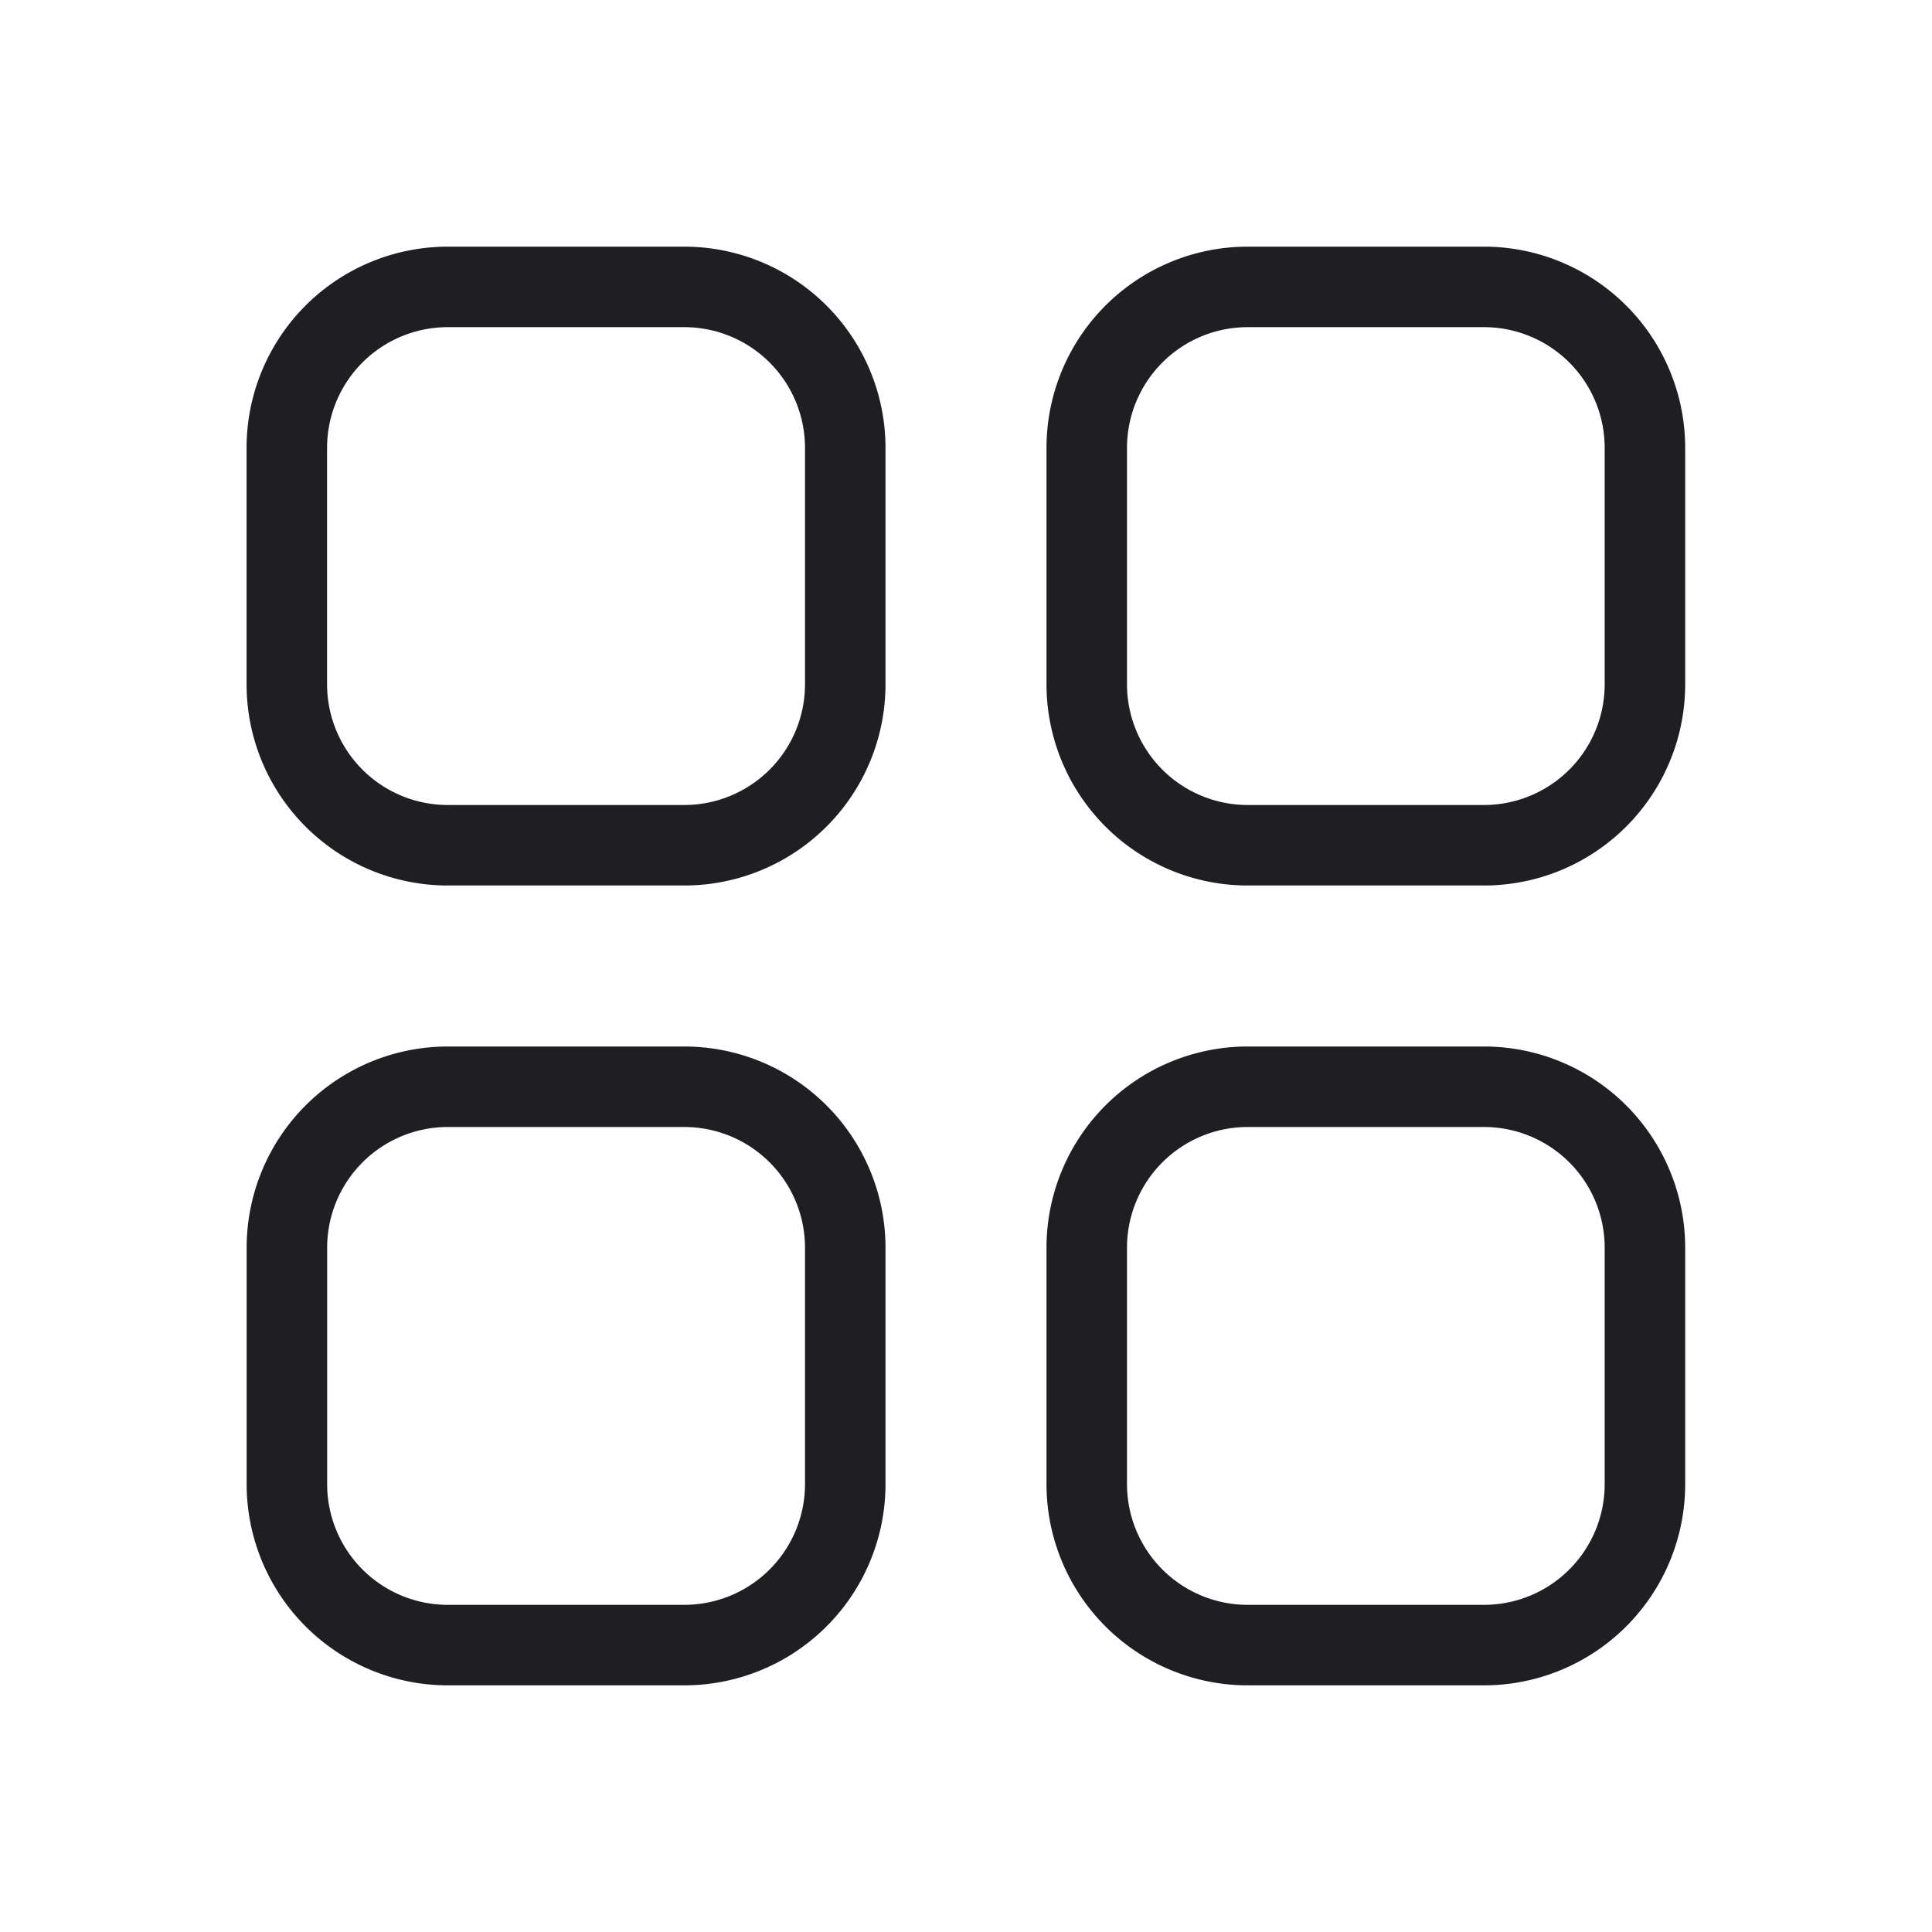 <svg xmlns="http://www.w3.org/2000/svg" viewBox="0 0 24 24">
  <g id="Grid_4-1">
    <g>
      <path d="M8.5,11H5.563a2.5,2.5,0,0,1-2.5-2.5V5.564a2.5,2.5,0,0,1,2.5-2.5H8.5a2.5,2.5,0,0,1,2.5,2.5V8.5A2.5,2.5,0,0,1,8.5,11ZM5.563,4.064a1.5,1.5,0,0,0-1.5,1.5V8.5a1.5,1.5,0,0,0,1.5,1.5H8.5A1.5,1.5,0,0,0,10,8.5V5.564a1.5,1.5,0,0,0-1.5-1.5Z" style="fill: #1e1e23"/>
      <path d="M18.436,11H15.5A2.5,2.5,0,0,1,13,8.5V5.564a2.5,2.5,0,0,1,2.5-2.5h2.934a2.5,2.5,0,0,1,2.5,2.5V8.5A2.5,2.5,0,0,1,18.436,11ZM15.5,4.064a1.5,1.5,0,0,0-1.5,1.5V8.5A1.5,1.5,0,0,0,15.5,10h2.934a1.5,1.5,0,0,0,1.5-1.5V5.564a1.5,1.5,0,0,0-1.5-1.5Z" style="fill: #1e1e23"/>
      <path d="M8.5,20.936H5.564a2.5,2.5,0,0,1-2.5-2.5V15.5a2.5,2.5,0,0,1,2.5-2.5H8.5A2.5,2.5,0,0,1,11,15.5v2.936A2.5,2.5,0,0,1,8.5,20.936ZM5.564,14a1.5,1.5,0,0,0-1.5,1.5v2.936a1.5,1.5,0,0,0,1.5,1.5H8.5a1.5,1.5,0,0,0,1.5-1.5V15.5A1.5,1.5,0,0,0,8.5,14Z" style="fill: #1e1e23"/>
      <path d="M18.436,20.936H15.5a2.5,2.5,0,0,1-2.5-2.5V15.5A2.5,2.5,0,0,1,15.5,13h2.934a2.5,2.5,0,0,1,2.5,2.5v2.936A2.5,2.5,0,0,1,18.436,20.936ZM15.5,14A1.5,1.5,0,0,0,14,15.5v2.936a1.5,1.5,0,0,0,1.5,1.5h2.934a1.5,1.5,0,0,0,1.5-1.5V15.5a1.5,1.5,0,0,0-1.5-1.5Z" style="fill: #1e1e23"/>
    </g>
  </g>
</svg>

